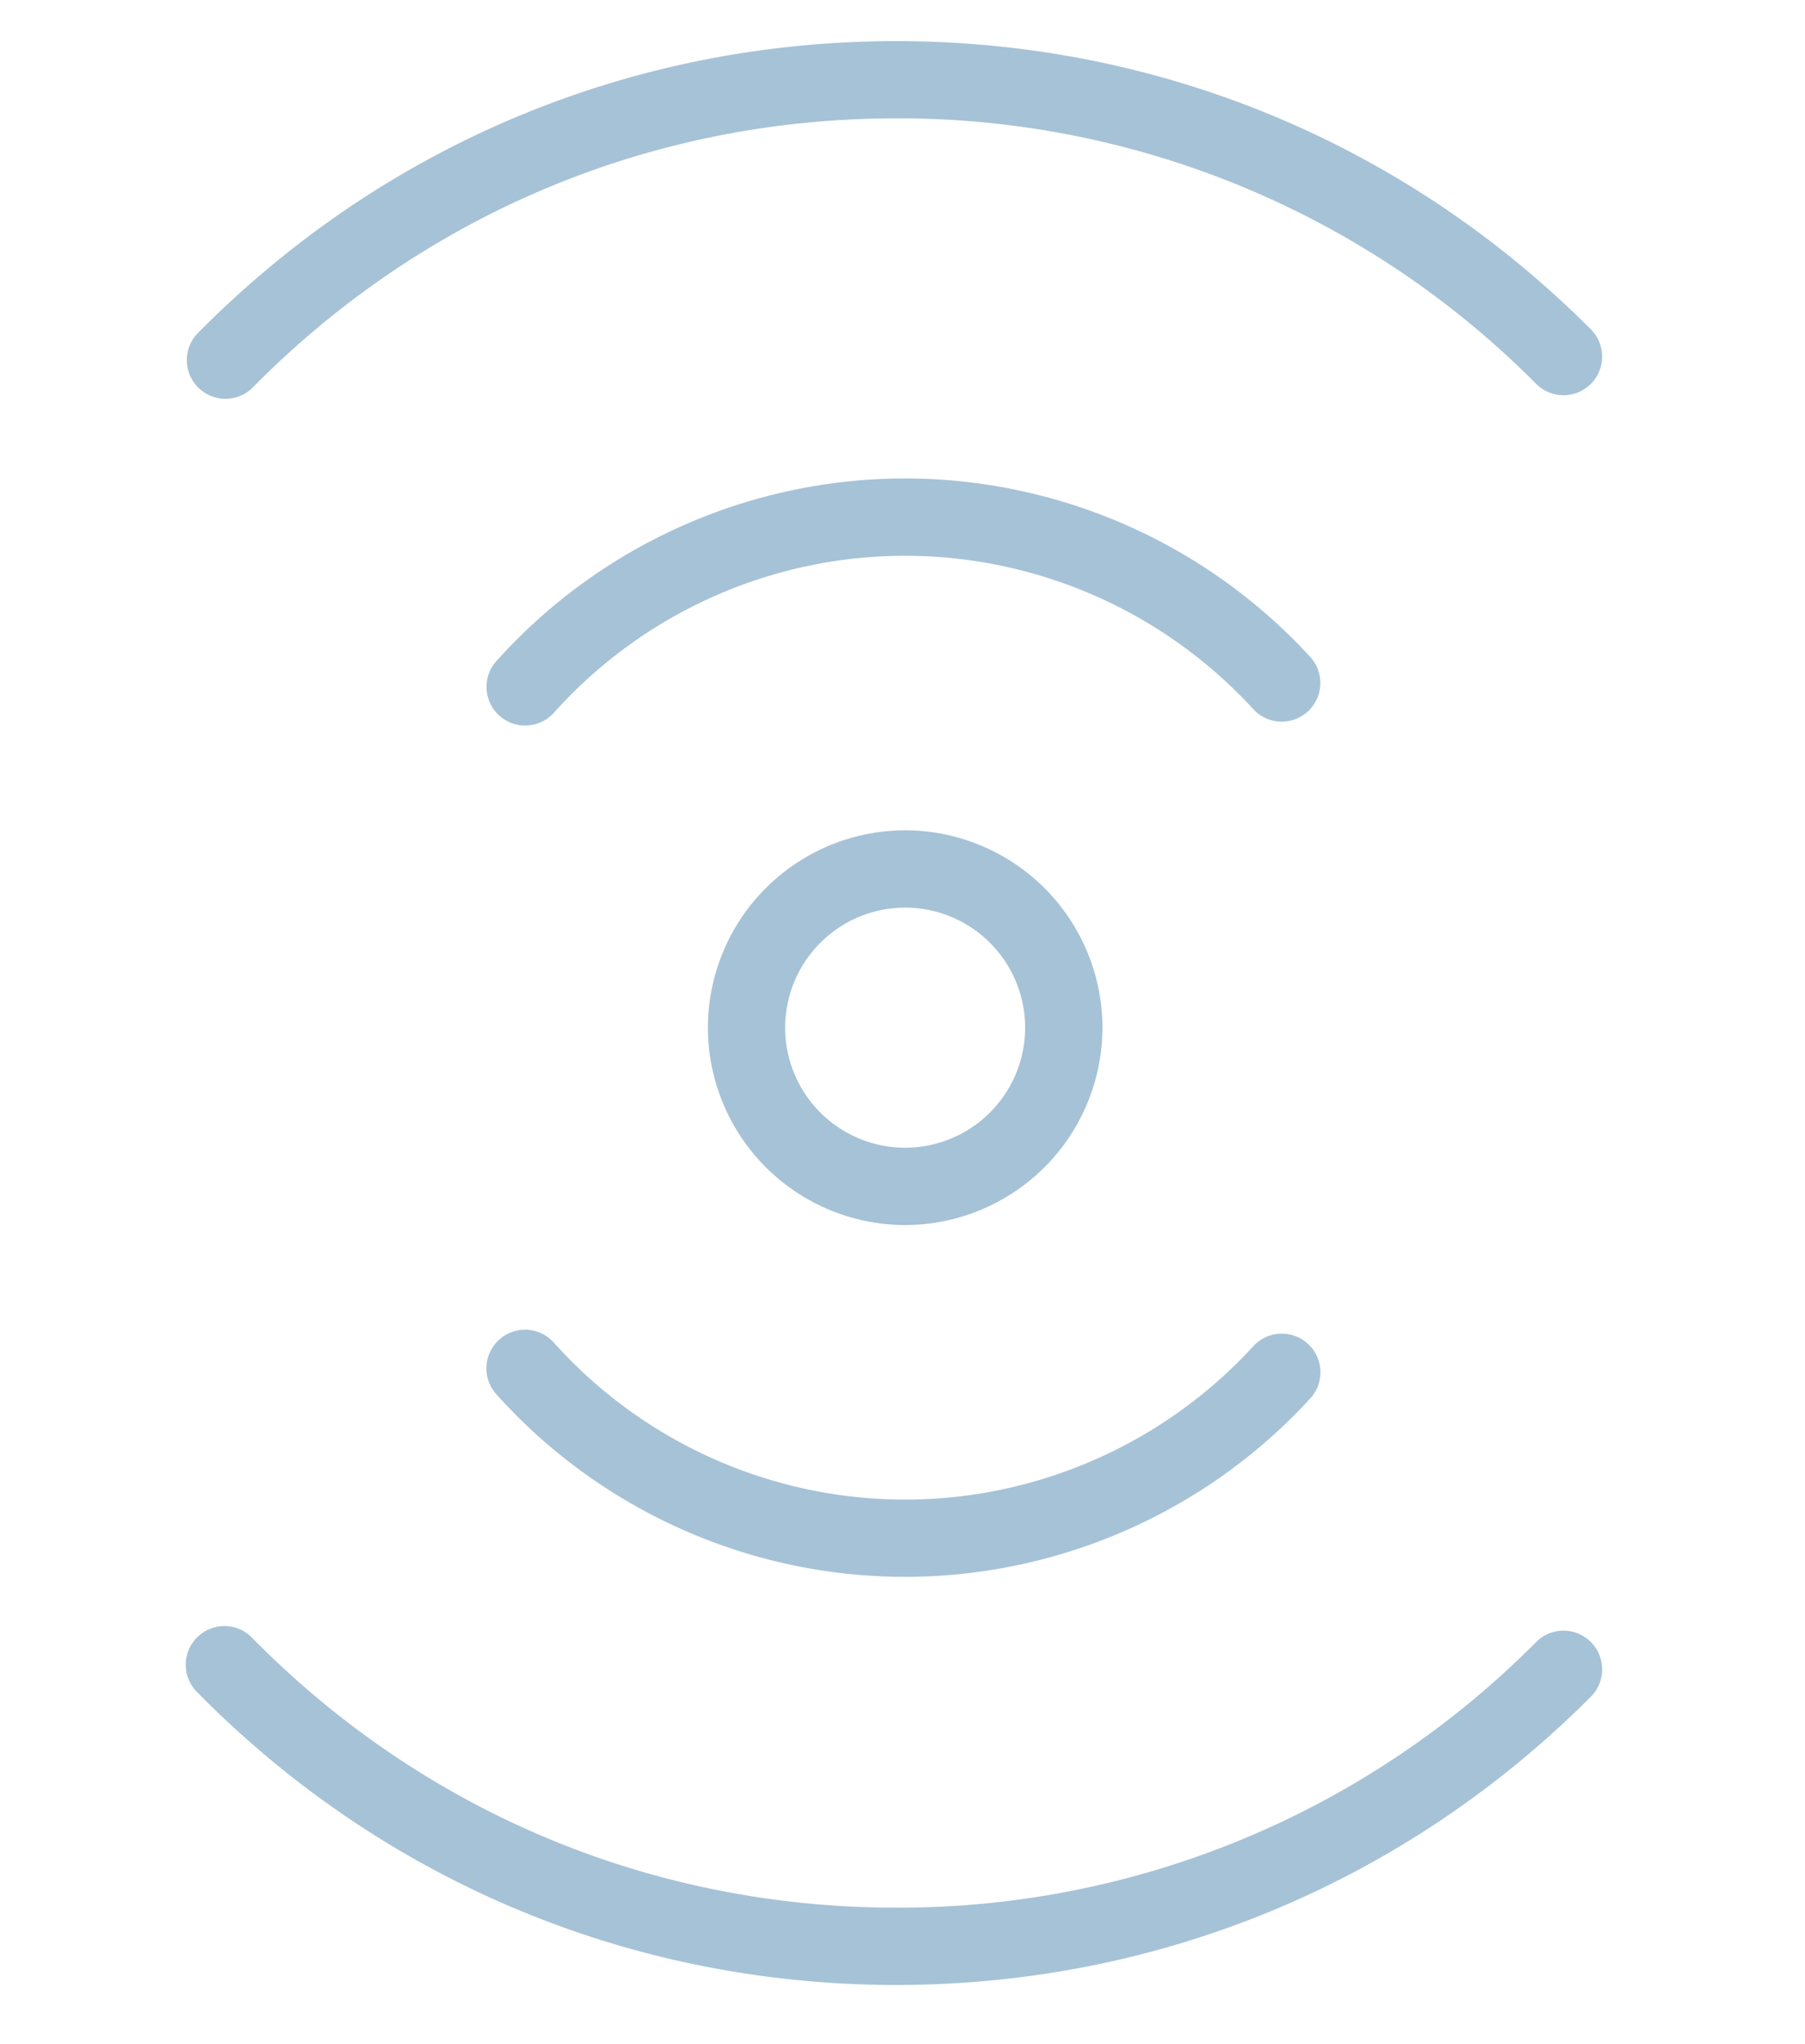 <svg xmlns="http://www.w3.org/2000/svg" width="45.616" height="51.639">


	
    
    
    
    
    <path id="wifi3" fill="#4e86b1" fill-opacity="0.5" d="M27.861 25.962a4.992 4.992 0 0 1-4.986 4.986 4.991 4.991 0 0 1-4.985-4.986 4.991 4.991 0 0 1 4.985-4.986 4.992 4.992 0 0 1 4.986 4.986zm-8.019 0a3.036 3.036 0 0 0 3.033 3.033 3.037 3.037 0 0 0 3.033-3.033 3.036 3.036 0 0 0-3.033-3.033 3.036 3.036 0 0 0-3.033 3.033zM33.37 34.669a.972.972 0 0 1-.256.659 13.915 13.915 0 0 1-10.238 4.508c-3.953 0-7.729-1.692-10.359-4.643a.977.977 0 0 1 1.458-1.299 11.933 11.933 0 0 0 8.901 3.99c3.337 0 6.543-1.413 8.798-3.875a.976.976 0 0 1 1.696.66zM33.368 17.254a.976.976 0 0 1-1.696.66 11.954 11.954 0 0 0-8.796-3.874 11.931 11.931 0 0 0-8.898 3.988.977.977 0 0 1-1.458-1.299 13.885 13.885 0 0 1 10.356-4.642 13.91 13.91 0 0 1 10.235 4.508.971.971 0 0 1 .257.66z">
		<animate
        id="four"
        attributeName="fill-opacity"
        dur="500ms"
        values="0.5;1;0.5"
        calcMode="linear"
        begin="two.end+0.05s"/>
	</path>
	
    
    
    <path id="wifi1" fill="#4e86b1" fill-opacity="0.5" d="M40.489 42.174c0 .25-.095.499-.285.69-4.686 4.695-10.92 7.282-17.554 7.282-6.7 0-12.977-2.63-17.675-7.405a.976.976 0 1 1 1.392-1.37c4.328 4.4 10.11 6.822 16.283 6.822a22.693 22.693 0 0 0 16.171-6.71.976.976 0 0 1 1.668.69zM40.489 9.008a.976.976 0 0 1-1.667.69A22.7 22.7 0 0 0 22.65 2.99c-6.173 0-11.955 2.423-16.284 6.821a.977.977 0 0 1-1.391-1.37C9.673 3.669 15.95 1.039 22.65 1.039c6.633 0 12.867 2.586 17.553 7.28.19.19.286.44.286.69z">
		<animate
        id="two"
        attributeName="fill-opacity"
        dur="600ms"
        values="0.5;1;0.5"
        calcMode="linear"
        begin="one.end+0.05s"/>
        
        
        <animate dur="3s" values="#000000; #4e86b1; #d7d7d7; #000000" keyTimes="0; 0.5; 0.7; 1" attributeName="fill" repeatCount="indefinite"/>
        
        
	</path>
	
    
    
    
    
    
    <circle id="dot" fill="transparent" fill-opacity="0.5" cx="9.9" cy="15.3" r="1">
		<animate
        id="one"
        attributeName="fill-opacity"
        dur="500ms"
        values="0.5;1;0.5"
        calcMode="linear"
        begin="0s;four.end+0.05s"/>  
	</circle>
    
    
    
    
    
</svg>
